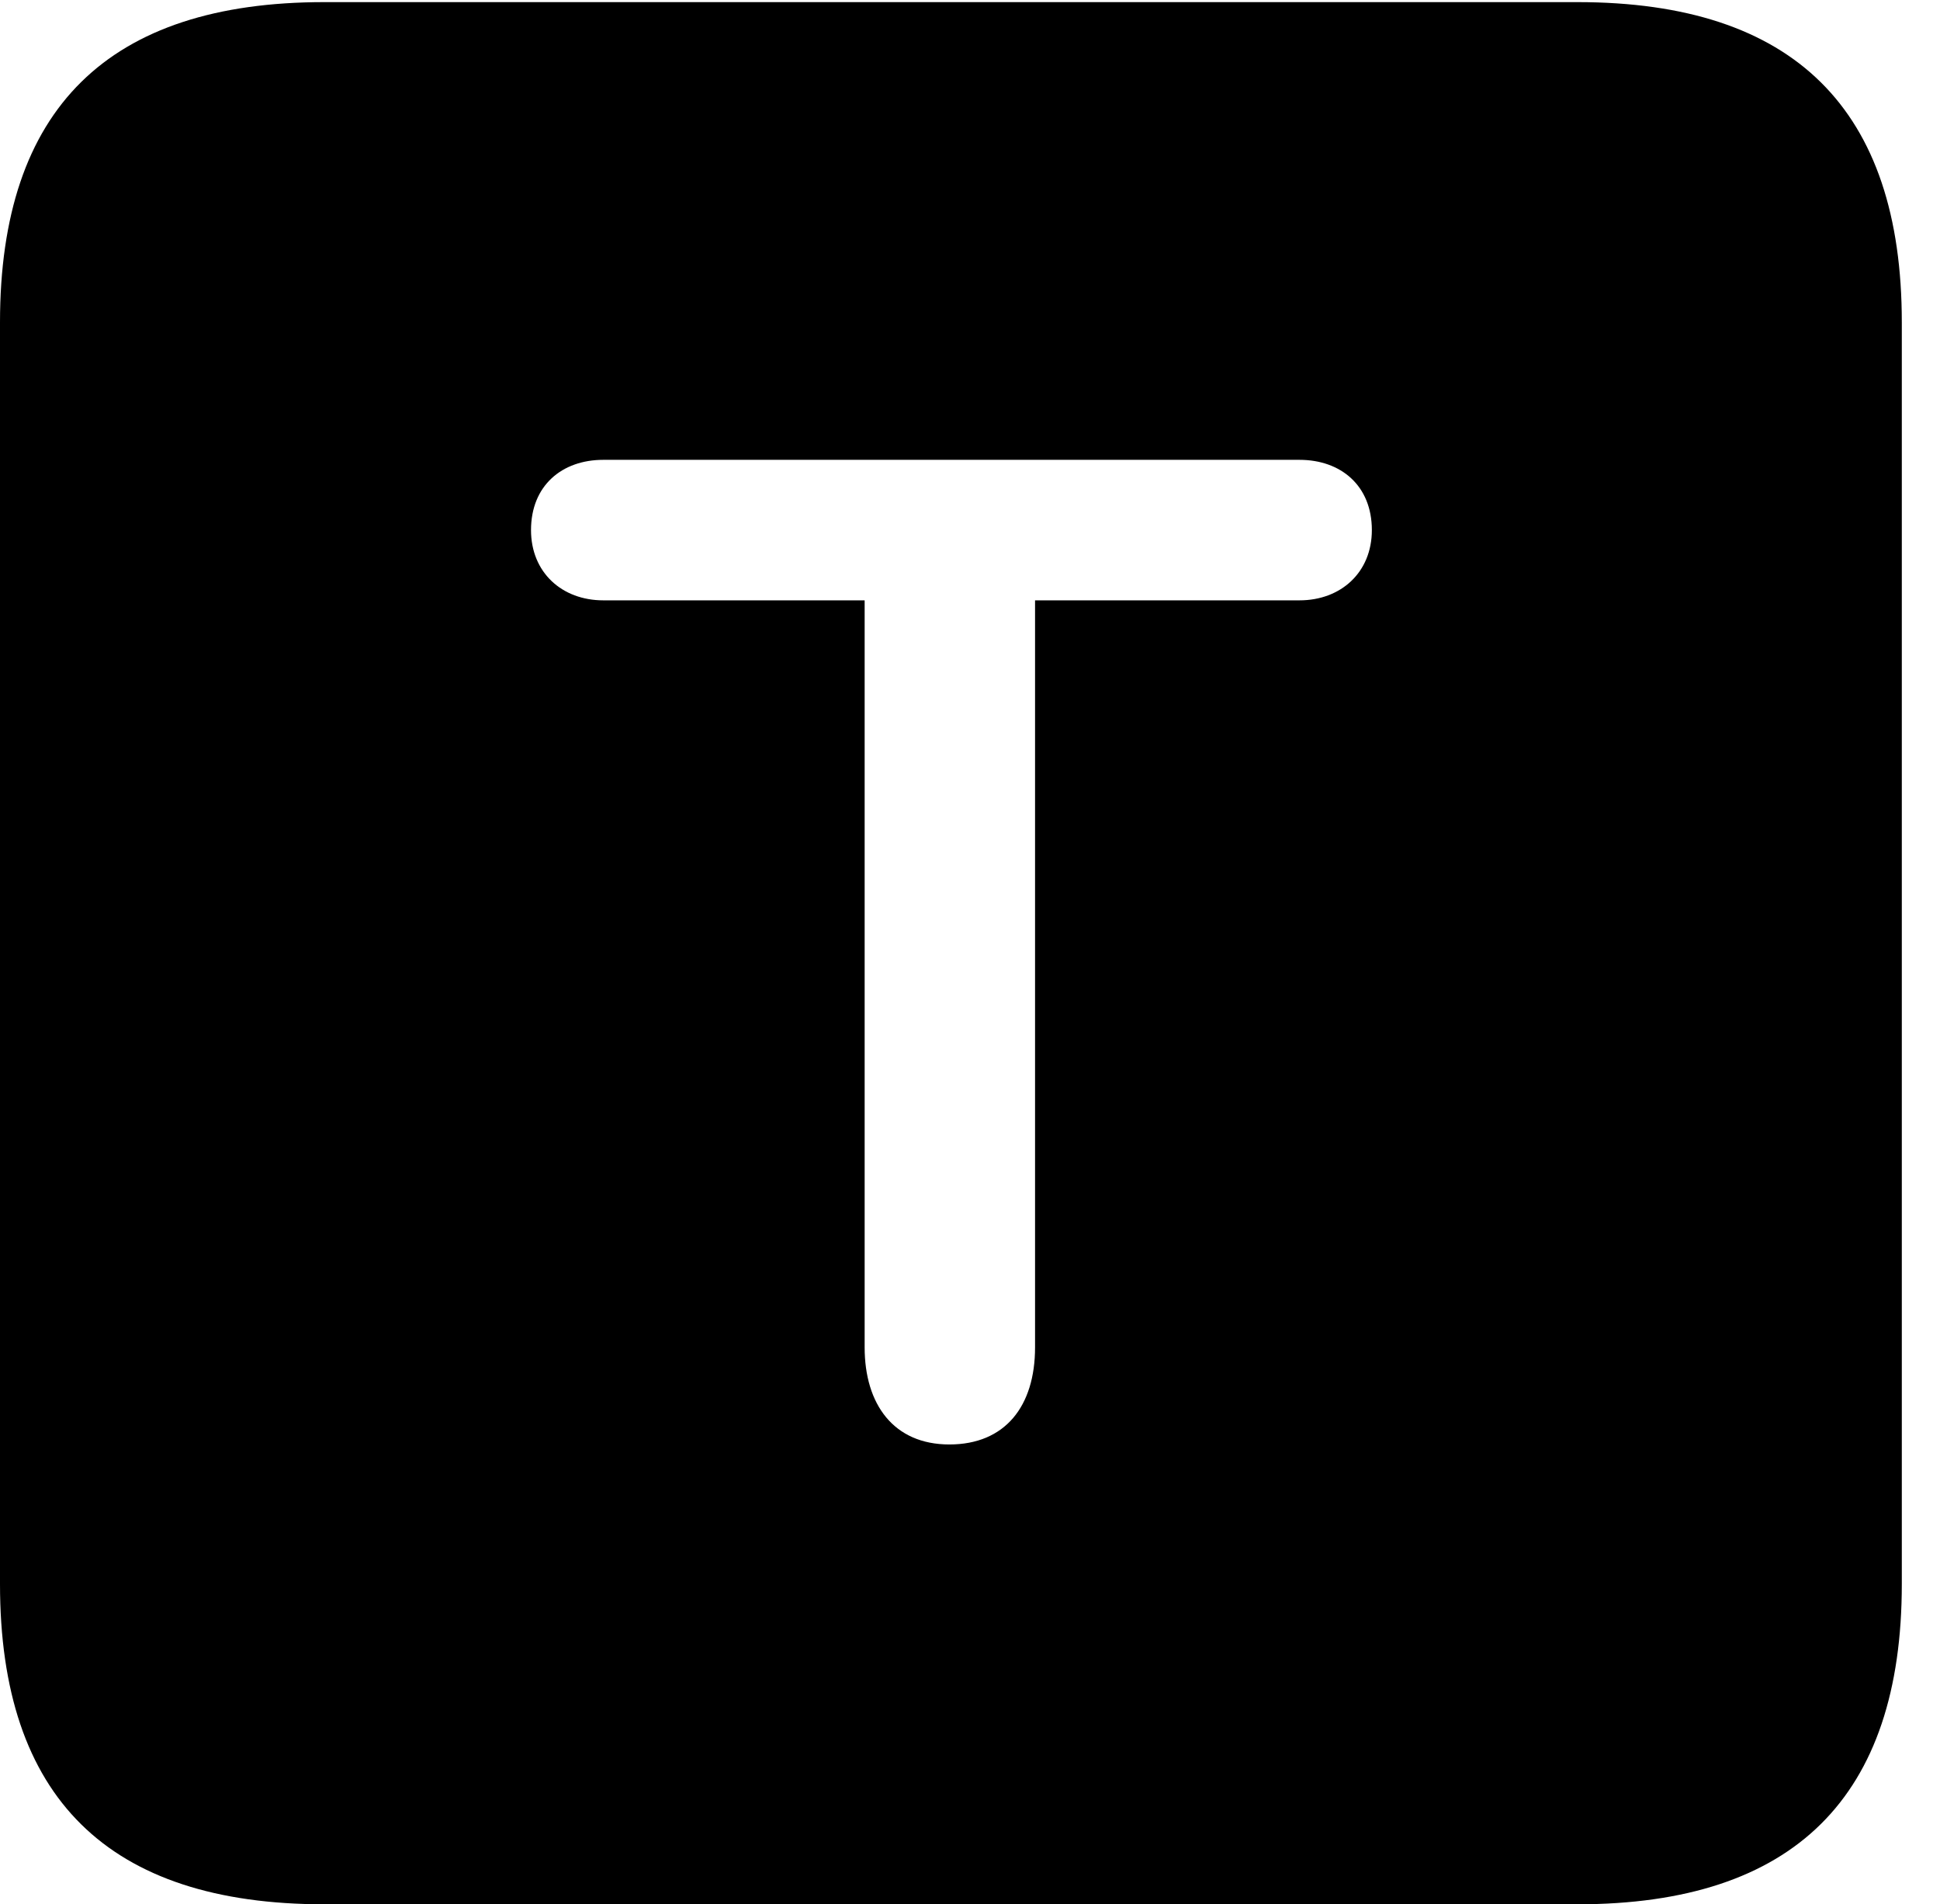 <svg version="1.1" xmlns="http://www.w3.org/2000/svg" xmlns:xlink="http://www.w3.org/1999/xlink" width="18.34" height="17.998" viewBox="0 0 18.34 17.998">
 <g>
  <rect height="17.998" opacity="0" width="18.34" x="0" y="0"/>
  <path d="M17.979 3.047L17.979 14.971C17.979 16.982 16.963 17.998 14.912 17.998L3.066 17.998C1.025 17.998 0 16.992 0 14.971L0 3.047C0 1.025 1.025 0.02 3.066 0.02L14.912 0.02C16.963 0.02 17.979 1.035 17.979 3.047ZM5.703 4.346C5.312 4.346 5.02 4.59 5.02 5.01C5.02 5.41 5.312 5.674 5.703 5.674L8.174 5.674L8.174 12.734C8.174 13.271 8.447 13.652 8.975 13.652C9.502 13.652 9.785 13.291 9.785 12.734L9.785 5.674L12.285 5.674C12.676 5.674 12.969 5.41 12.969 5.01C12.969 4.59 12.676 4.346 12.285 4.346Z" fill="currentColor"/>
 </g>
</svg>
